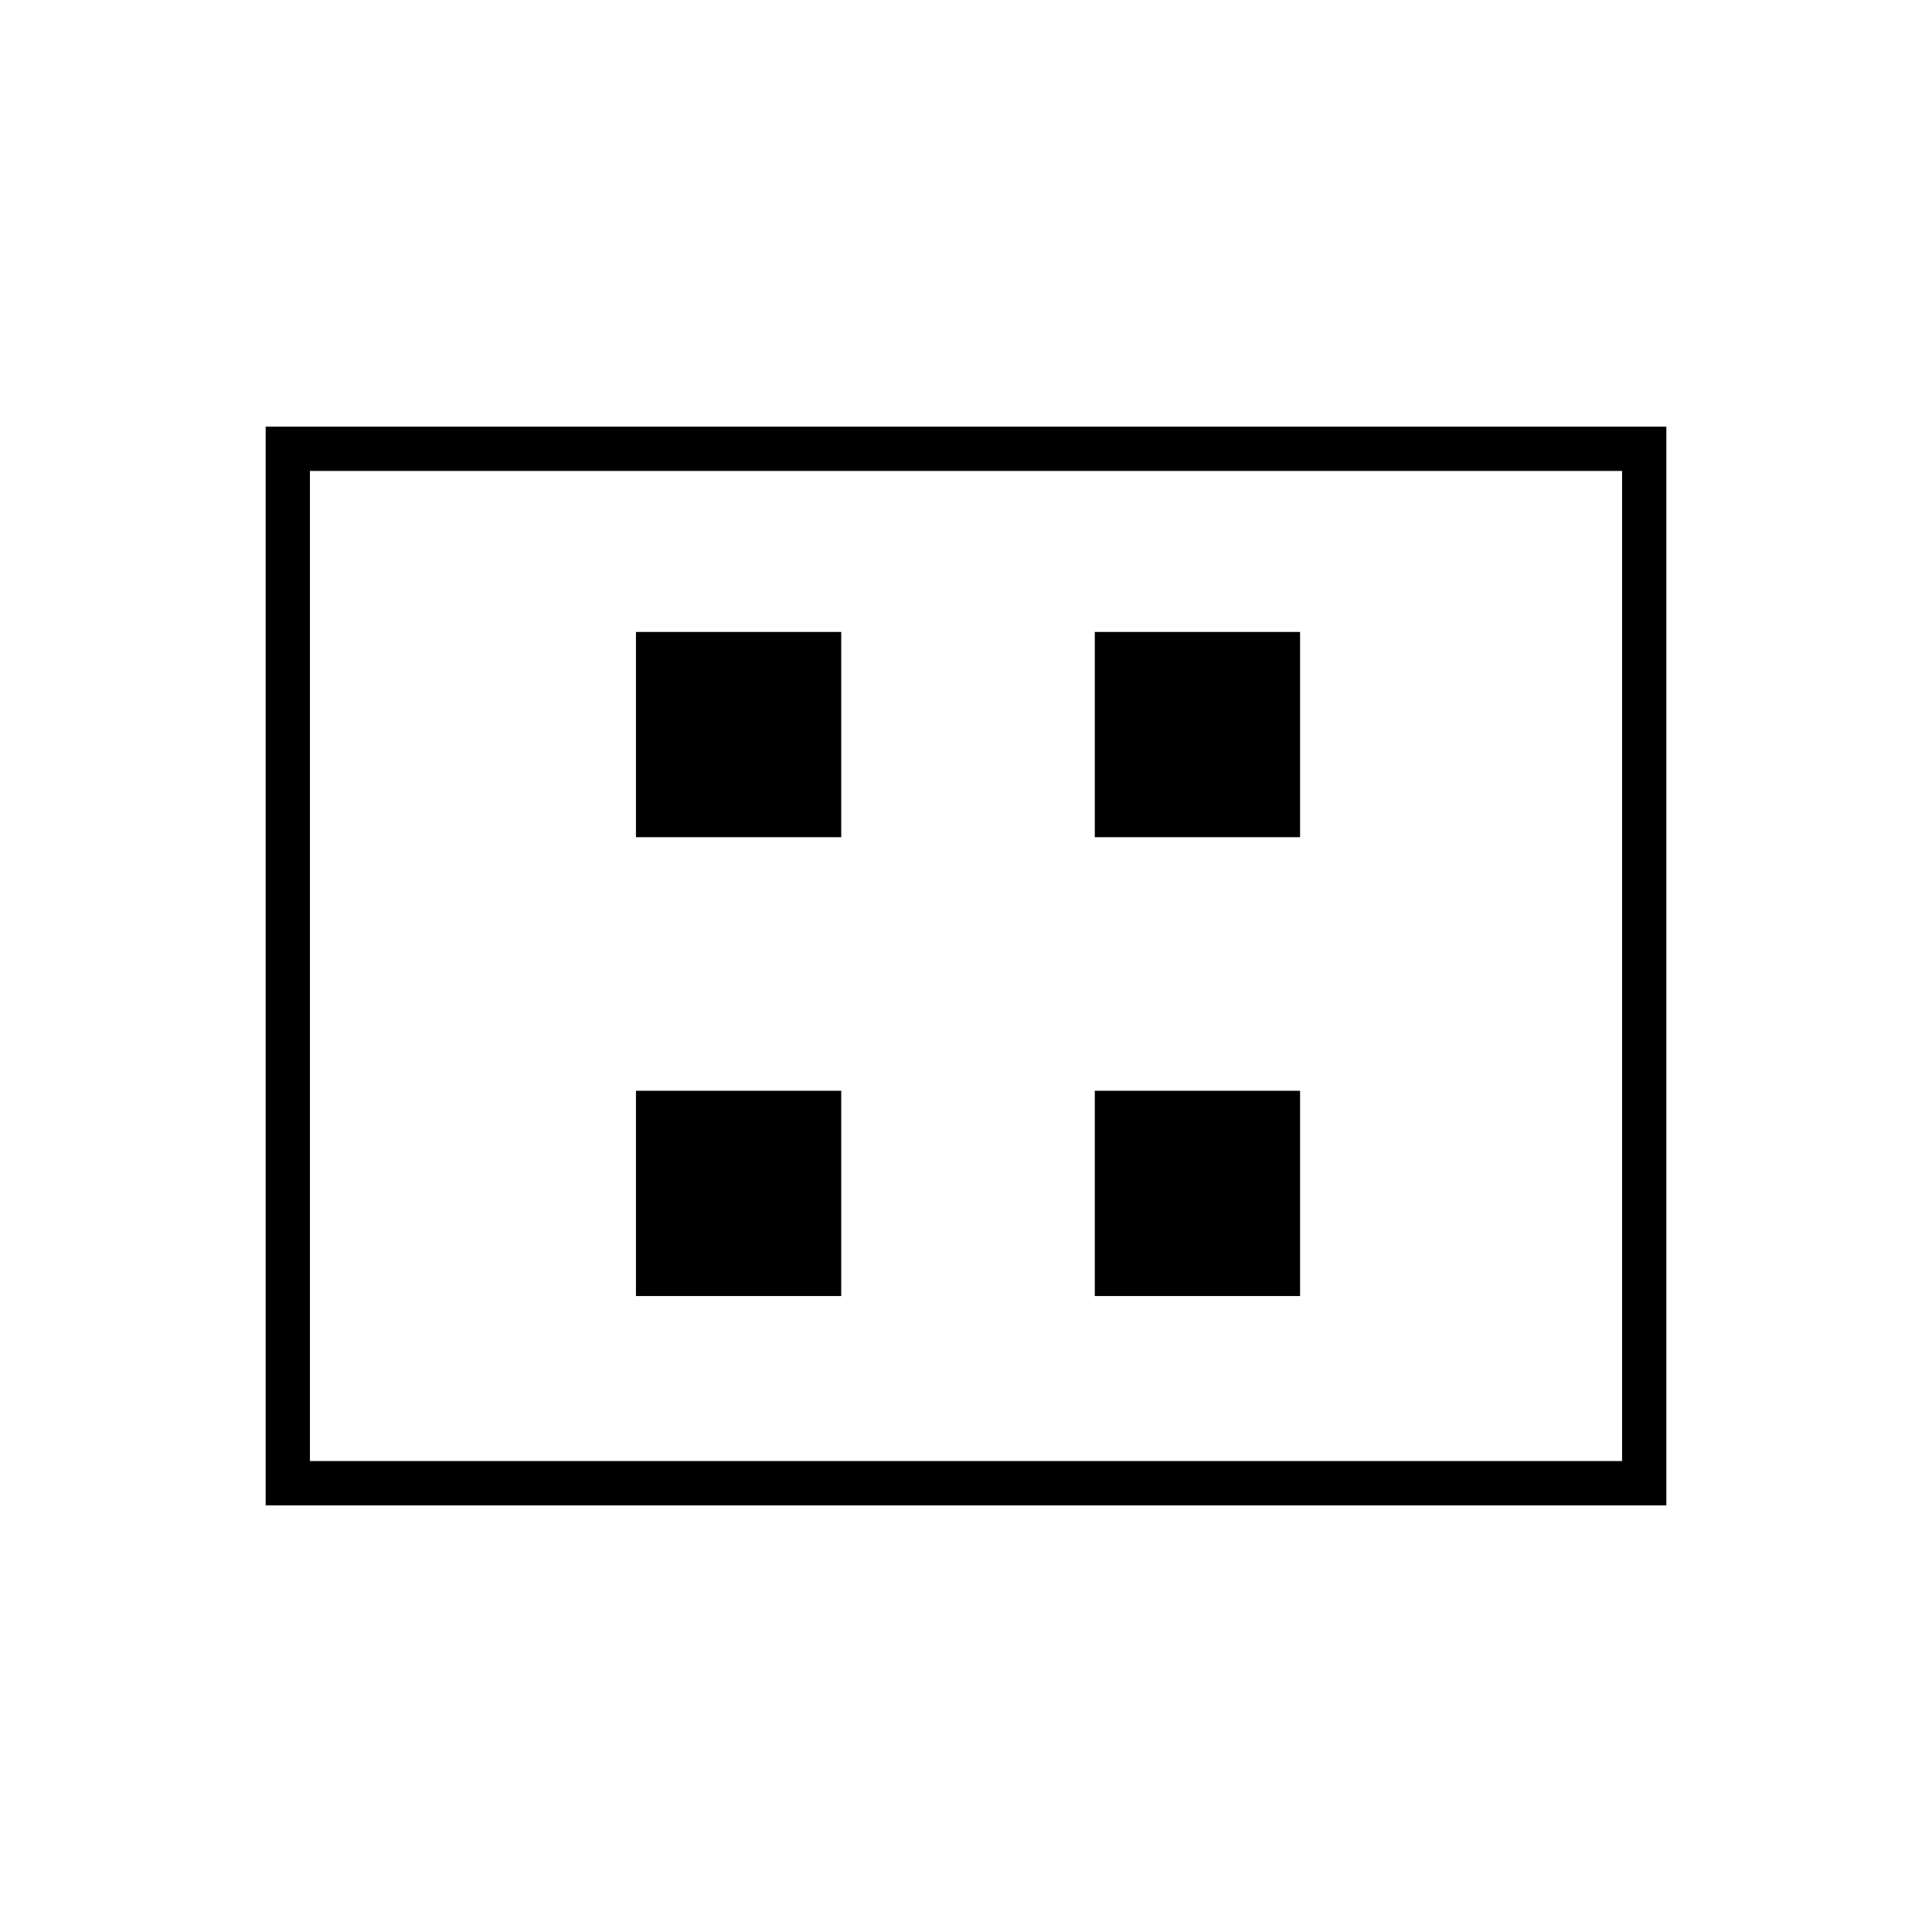 <svg xmlns="http://www.w3.org/2000/svg" height="48" width="48"><path d="M15.8 20.8h5.1v-5.1h-5.1Zm11.4 0h5.1v-5.1h-5.1ZM15.8 32.2h5.1v-5.1h-5.1Zm11.4 0h5.1v-5.1h-5.1ZM6.6 37.4V10.6h34.8v26.8Zm1.1-1.1h32.6V11.7H7.7Zm0-24.6v24.6Z"/></svg>